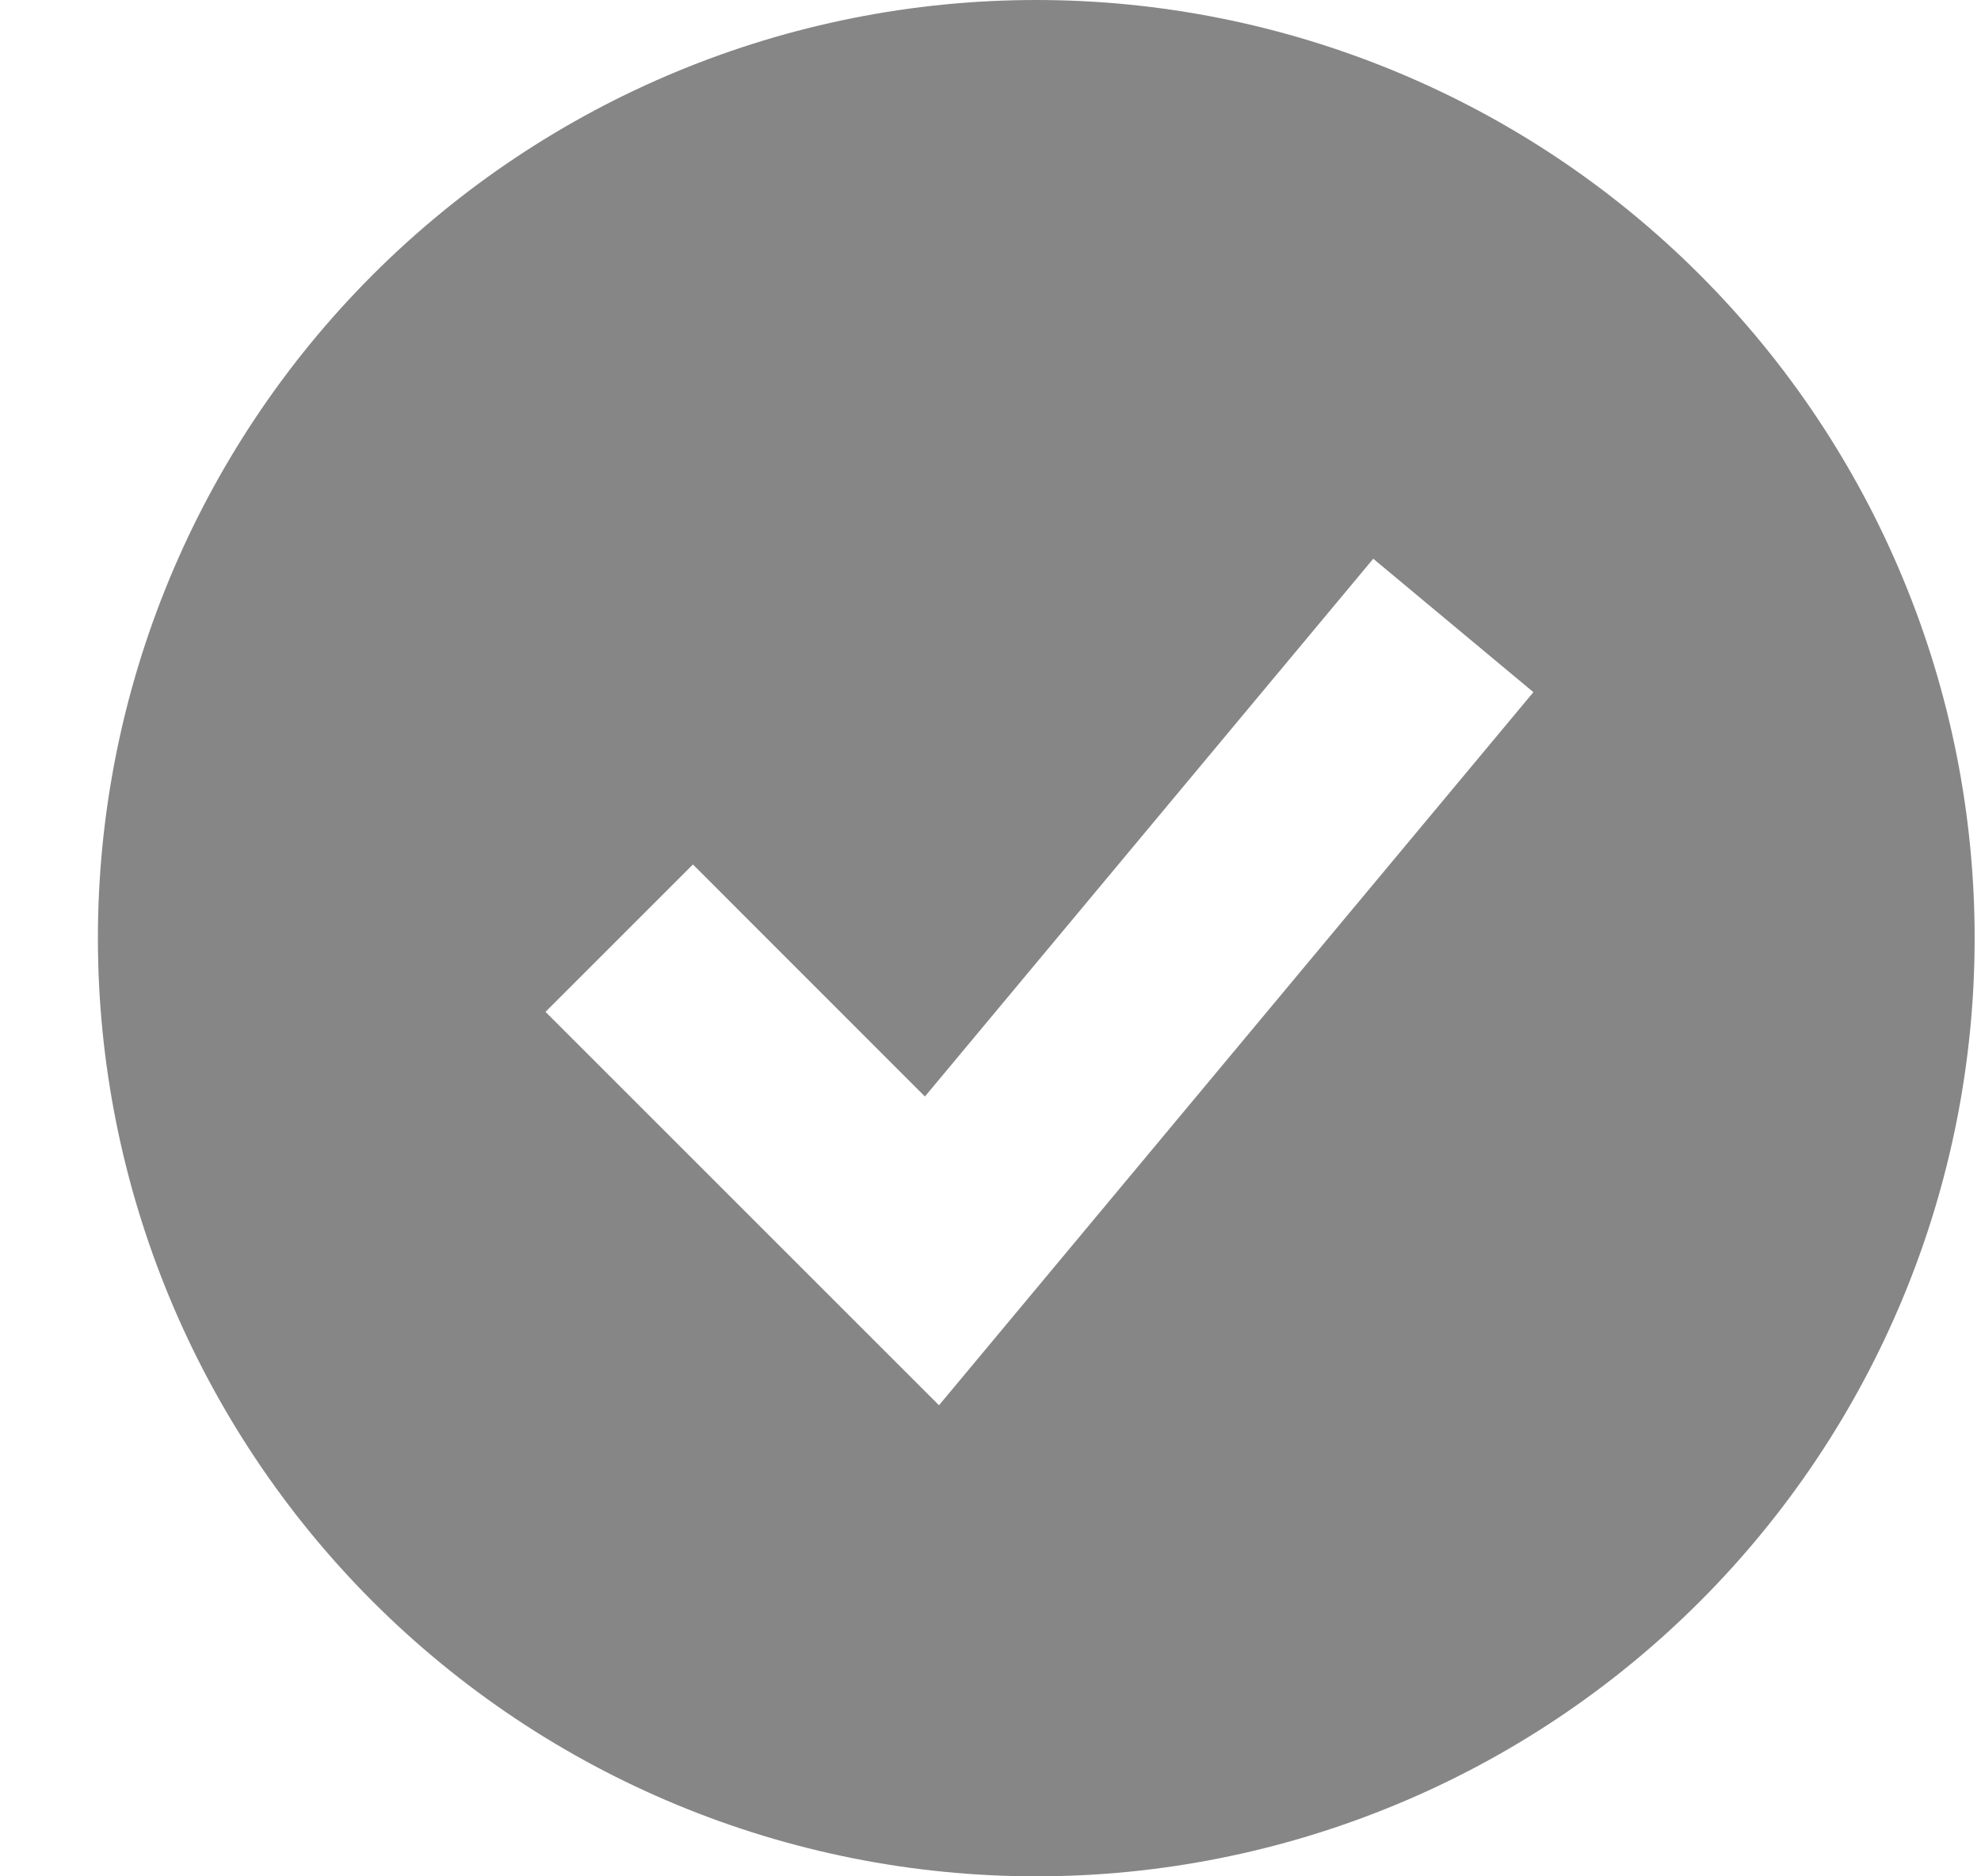 <svg width="19" height="18" viewBox="0 0 19 18" fill="none" xmlns="http://www.w3.org/2000/svg">
<path fill-rule="evenodd" clip-rule="evenodd" d="M9.939 18C11.121 18 12.292 17.767 13.383 17.315C14.476 16.863 15.468 16.2 16.303 15.364C17.139 14.528 17.802 13.536 18.254 12.444C18.707 11.352 18.939 10.182 18.939 9C18.939 7.818 18.707 6.648 18.254 5.556C17.802 4.464 17.139 3.472 16.303 2.636C15.468 1.8 14.476 1.137 13.383 0.685C12.292 0.233 11.121 -1.76116e-08 9.939 0C7.552 3.55683e-08 5.263 0.948 3.575 2.636C1.888 4.324 0.939 6.613 0.939 9C0.939 11.387 1.888 13.676 3.575 15.364C5.263 17.052 7.552 18 9.939 18ZM9.707 12.64L14.707 6.64L13.171 5.36L8.871 10.519L6.646 8.293L5.232 9.707L8.232 12.707L9.006 13.481L9.707 12.64Z" fill="#868686"/>
</svg>
